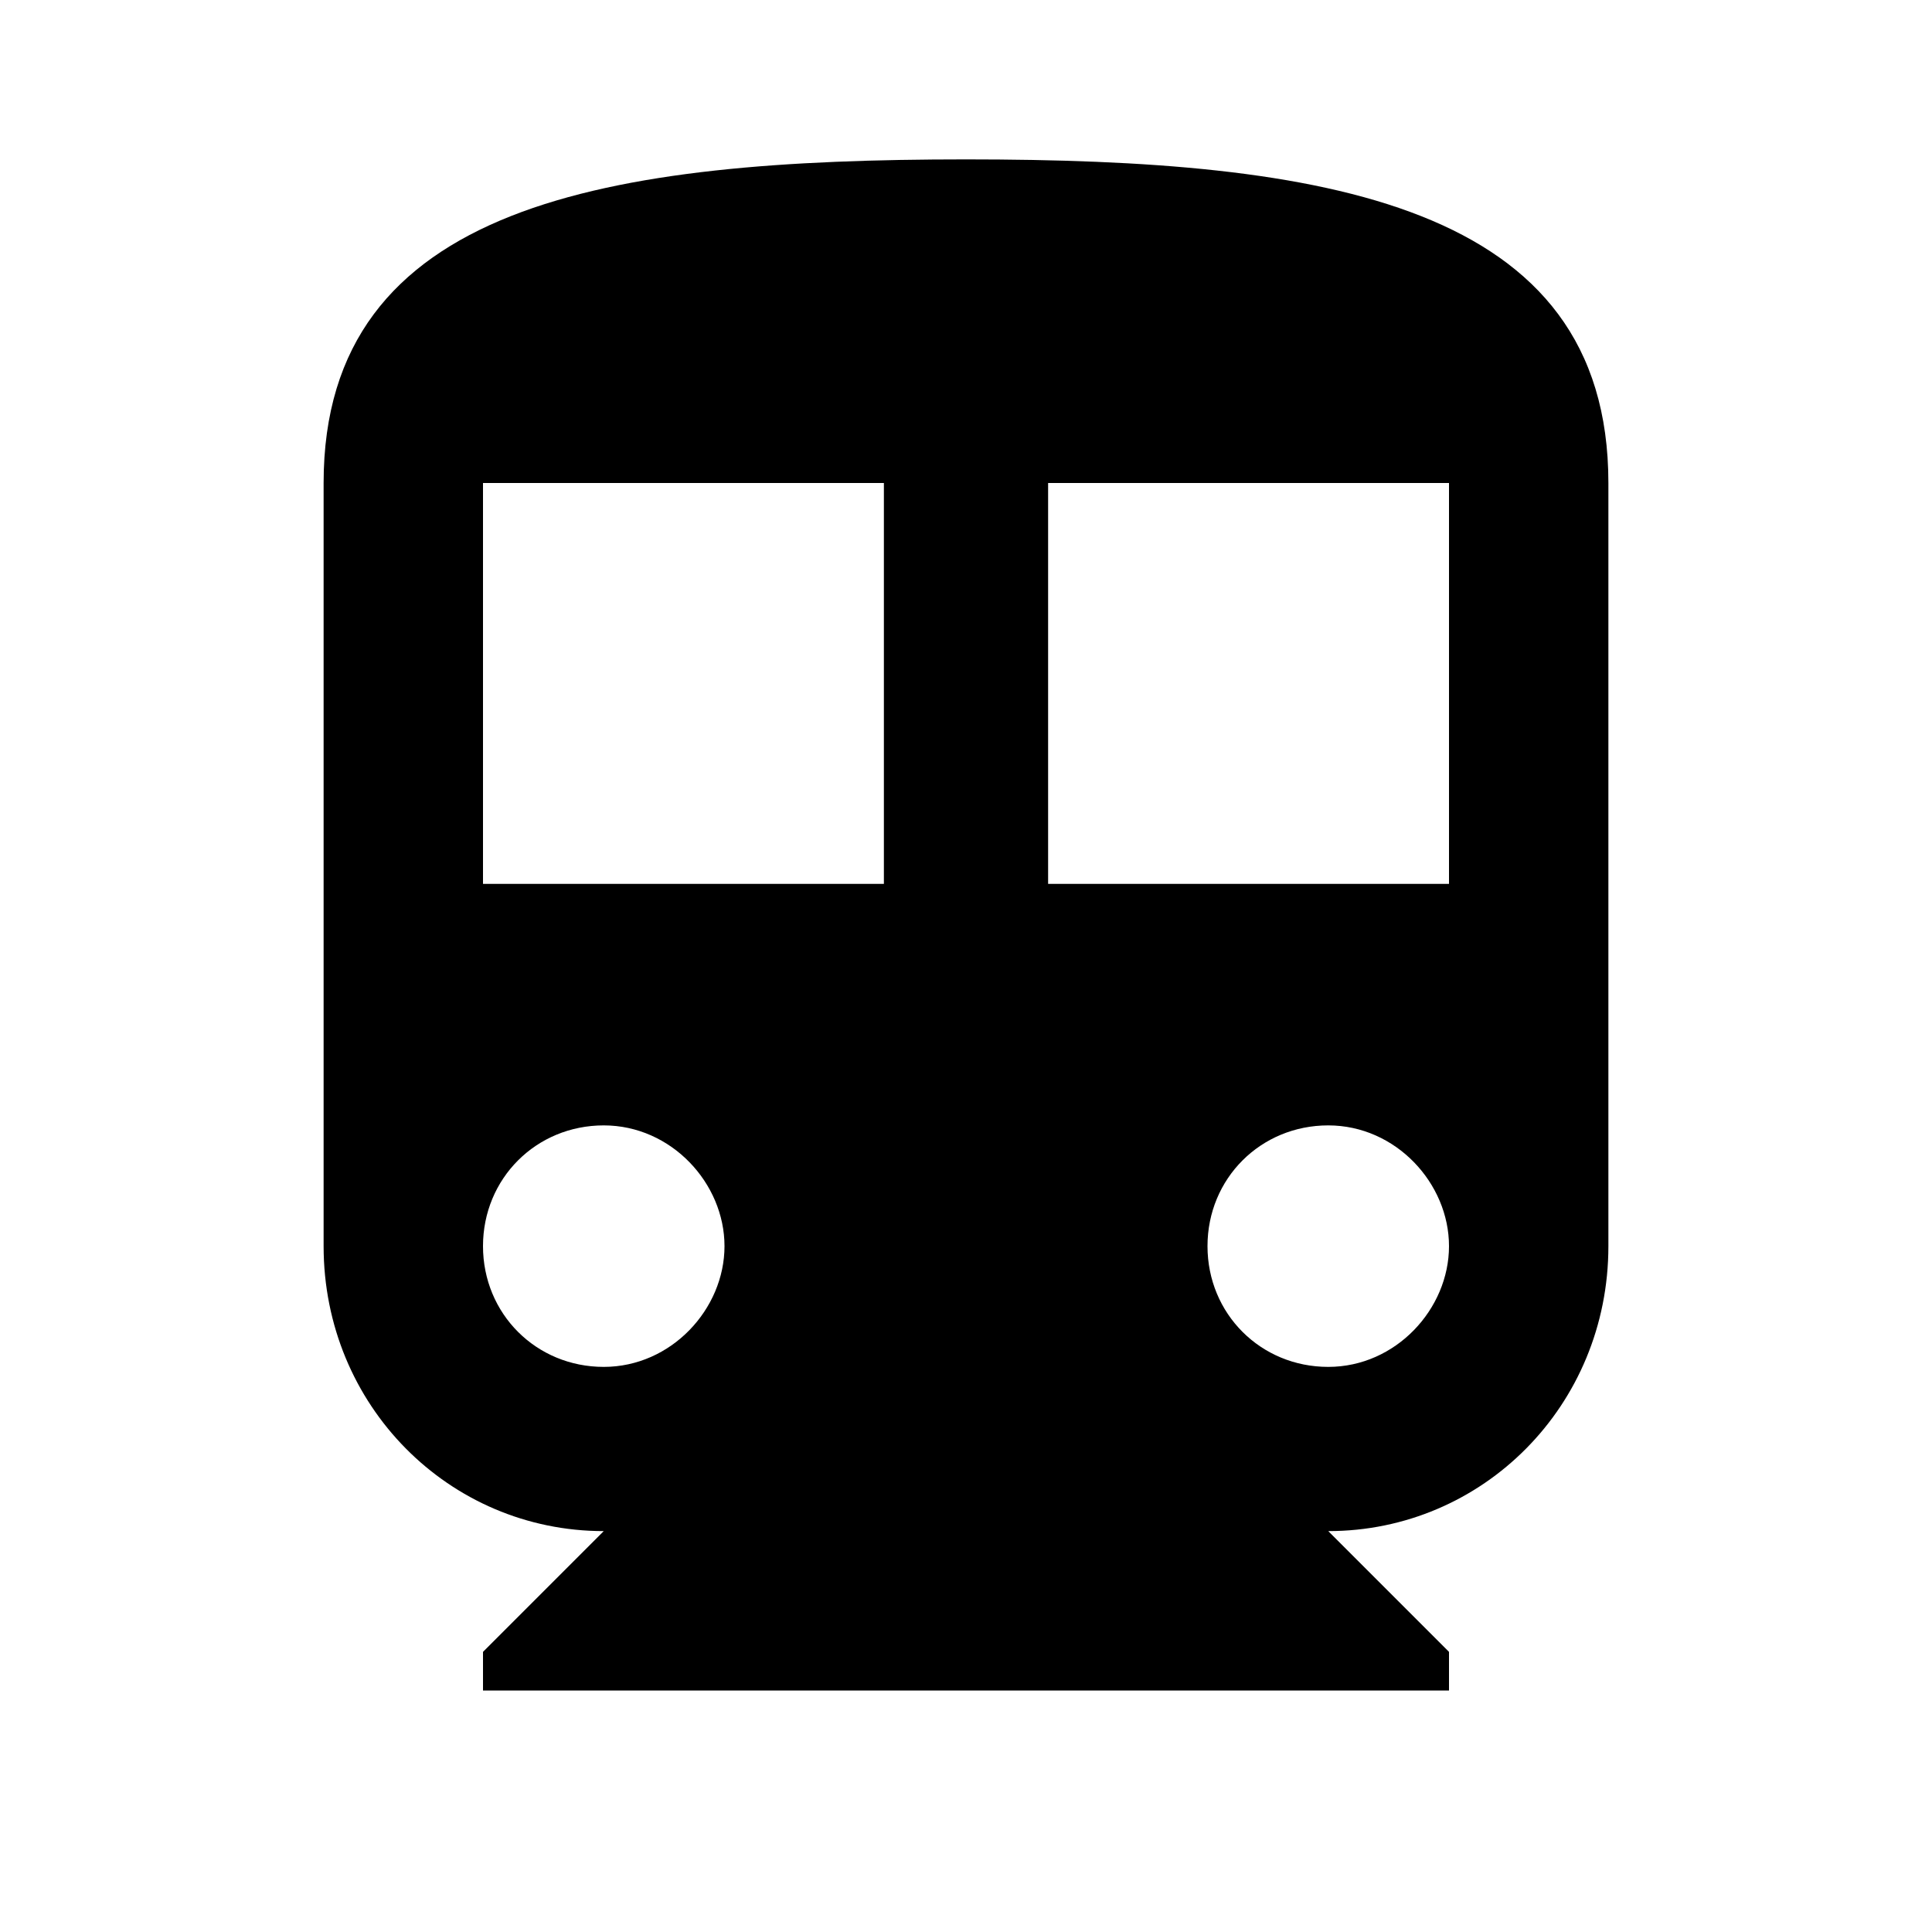 <?xml version="1.0"?><svg xmlns="http://www.w3.org/2000/svg" width="40" height="40" viewBox="0 0 40 40"><path d="m20 3.3c-7.4 0-13.3 0.9-13.3 6.7v15.8c0 3.3 2.6 5.9 5.8 5.9l-2.5 2.5v0.8h20v-0.8l-2.5-2.5c3.2 0 5.8-2.6 5.8-5.9v-15.8c0-5.8-5.9-6.7-13.3-6.7z m-7.5 25c-1.4 0-2.5-1.1-2.5-2.5s1.1-2.5 2.5-2.5 2.5 1.2 2.5 2.5-1.1 2.5-2.5 2.5z m5.8-10h-8.3v-8.3h8.3v8.3z m9.2 10c-1.4 0-2.5-1.1-2.5-2.5s1.1-2.5 2.5-2.5 2.5 1.2 2.5 2.5-1.1 2.5-2.5 2.5z m2.5-10h-8.3v-8.3h8.3v8.3z"></path></svg>